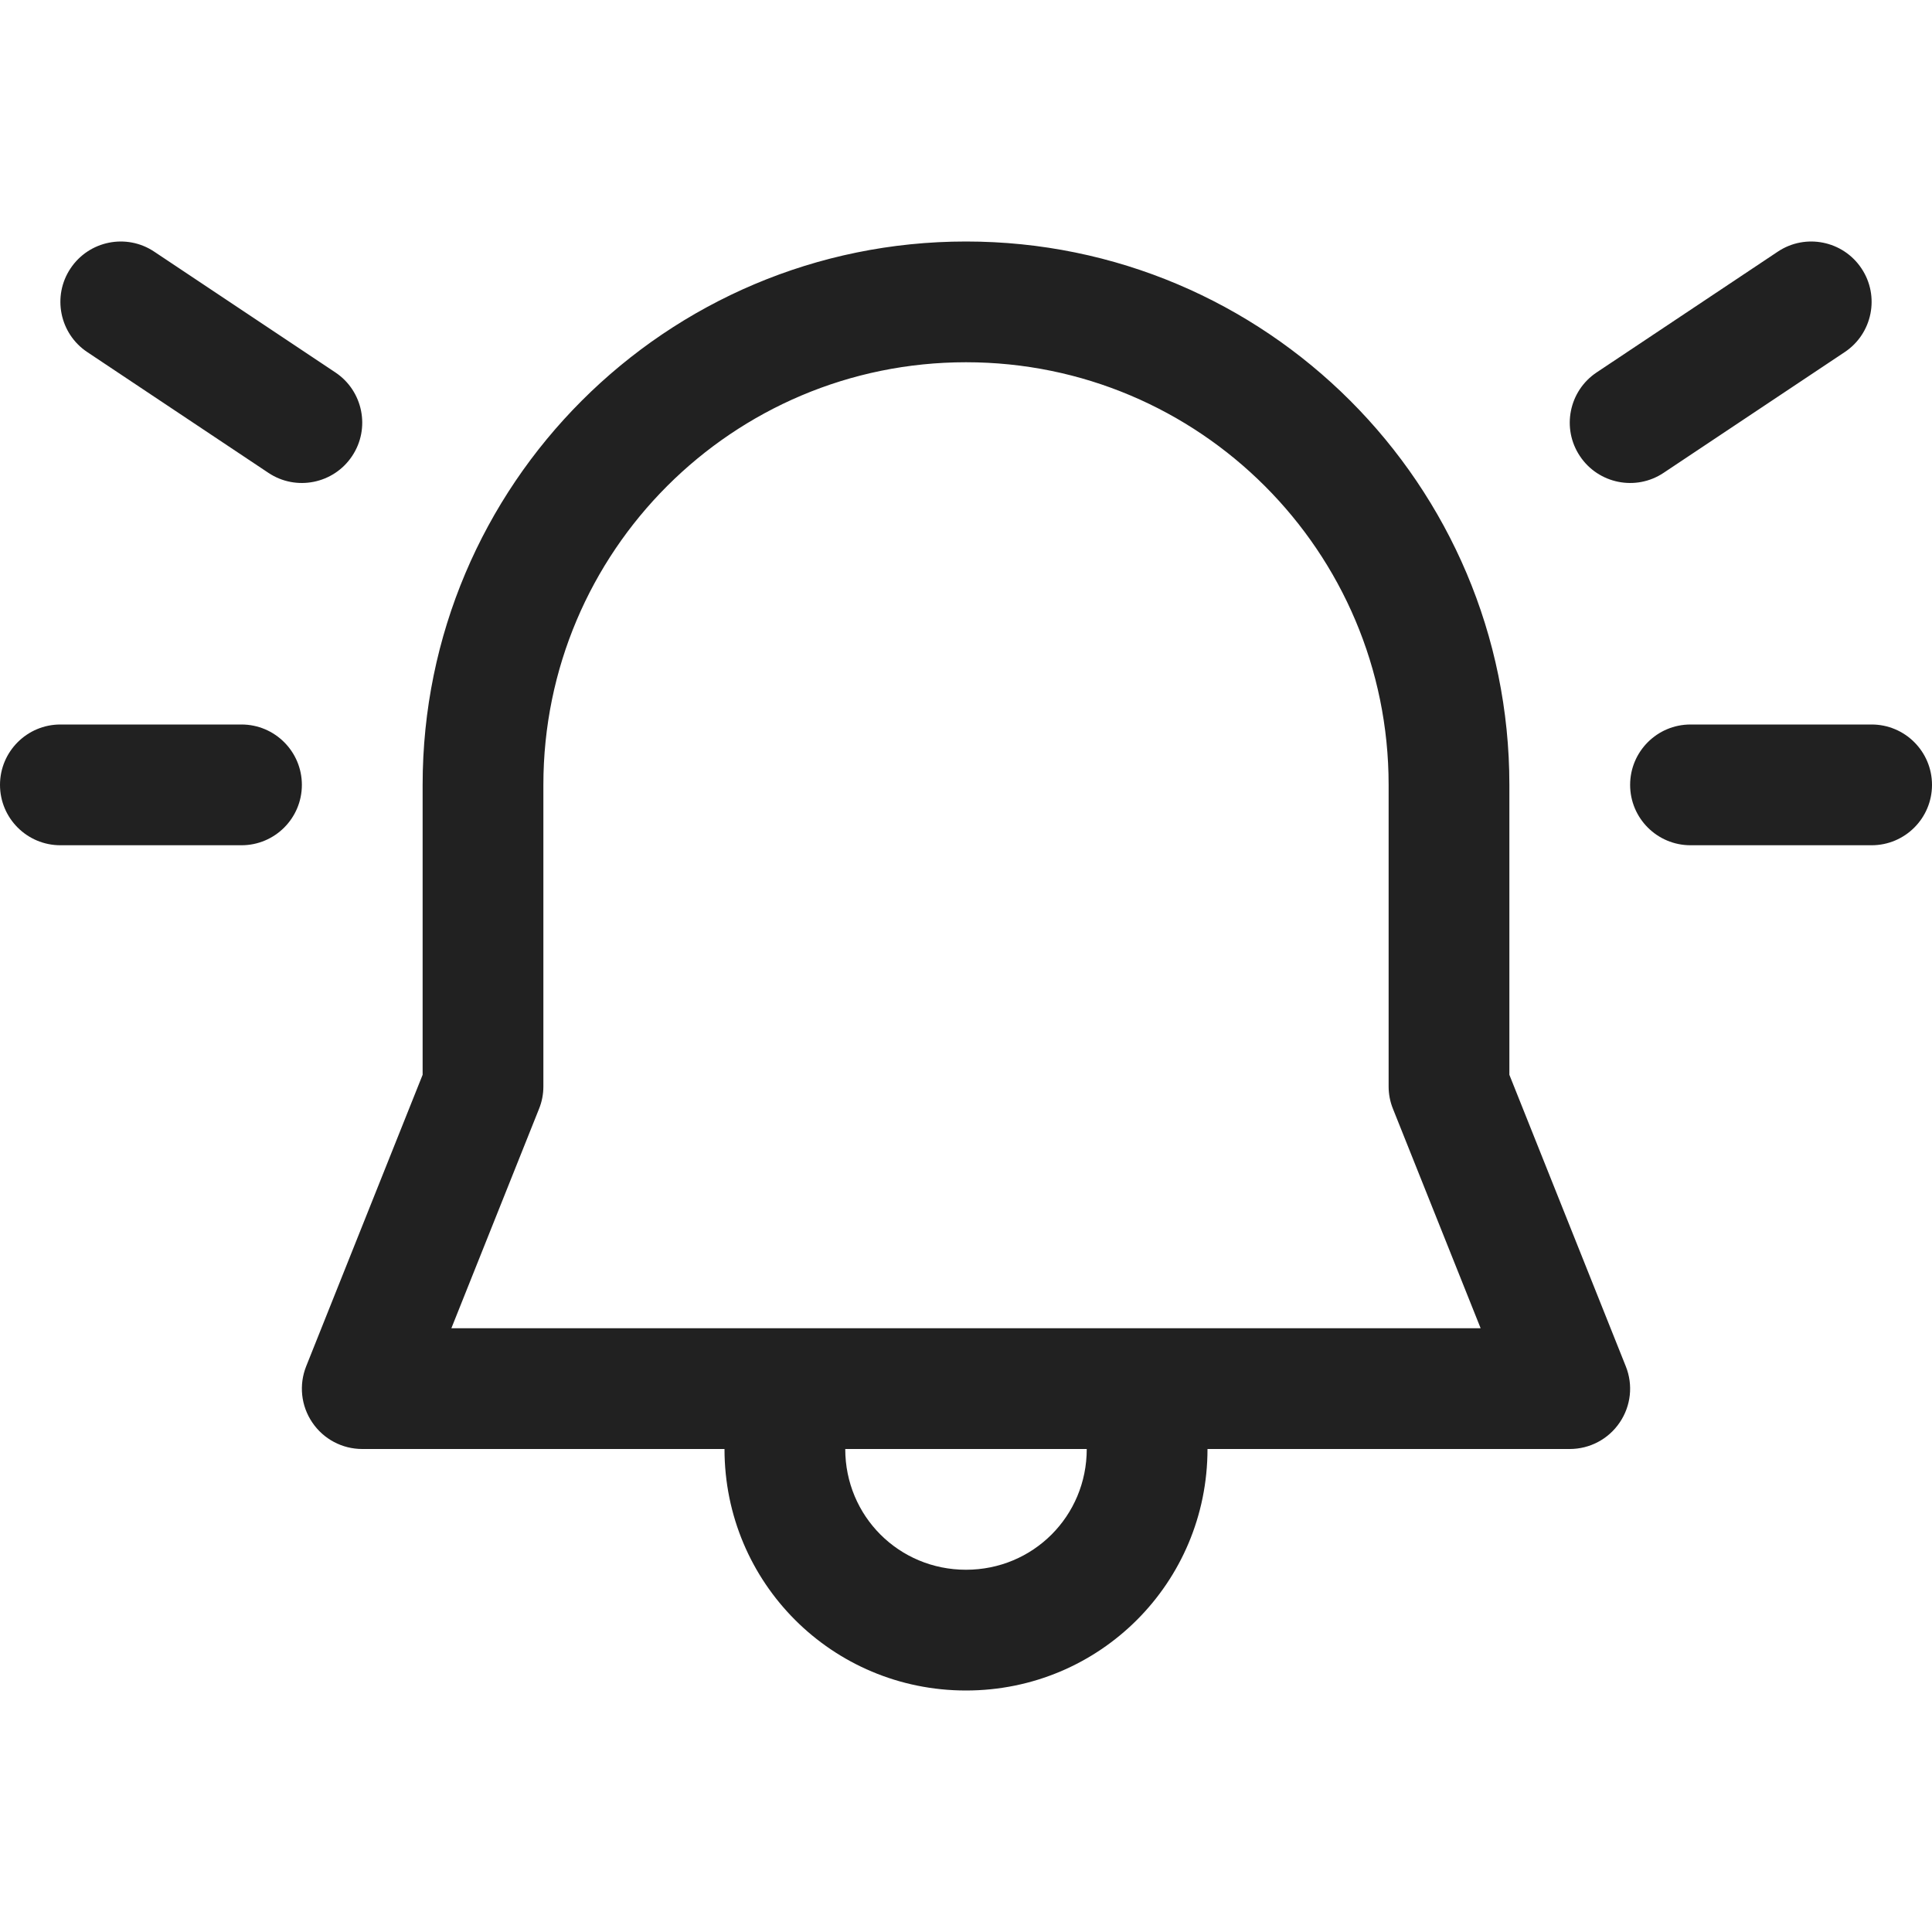 <svg width="16" height="16" viewBox="0 0 16 16" fill="none" xmlns="http://www.w3.org/2000/svg">
<path d="M0.584 2.223C0.737 1.993 1.048 1.931 1.277 2.084L2.777 3.084C3.007 3.237 3.069 3.548 2.916 3.777C2.763 4.007 2.452 4.069 2.223 3.916L0.723 2.916C0.493 2.763 0.431 2.452 0.584 2.223ZM8 2C5.515 2 3.5 4.015 3.5 6.5V8.901L2.536 11.314C2.474 11.469 2.493 11.643 2.586 11.78C2.679 11.918 2.834 12 3 12H6C6 13.108 6.892 14 8 14C9.108 14 10 13.108 10 12H13C13.166 12 13.321 11.918 13.414 11.78C13.507 11.643 13.526 11.469 13.464 11.315L12.5 8.901V6.5C12.5 4.015 10.485 2 8 2ZM9 12C9 12.556 8.556 13 8 13C7.444 13 7 12.556 7 12H9ZM4.5 6.5C4.5 4.567 6.067 3 8 3C9.933 3 11.5 4.567 11.5 6.5V8.998C11.5 9.061 11.512 9.124 11.536 9.183L12.262 11H3.738L4.464 9.183C4.488 9.124 4.5 9.061 4.5 8.998V6.5ZM14.723 2.084C14.952 1.931 15.263 1.993 15.416 2.223C15.569 2.452 15.507 2.763 15.277 2.916L13.777 3.916C13.548 4.069 13.237 4.007 13.084 3.777C12.931 3.548 12.993 3.237 13.223 3.084L14.723 2.084ZM0 6.5C0 6.224 0.224 6 0.5 6H2C2.276 6 2.5 6.224 2.5 6.5C2.5 6.776 2.276 7 2 7H0.5C0.224 7 0 6.776 0 6.5ZM15.5 6C15.776 6 16 6.224 16 6.5C16 6.776 15.776 7 15.5 7H14C13.724 7 13.5 6.776 13.5 6.5C13.5 6.224 13.724 6 14 6H15.5Z" fill="#212121"/>
</svg>
